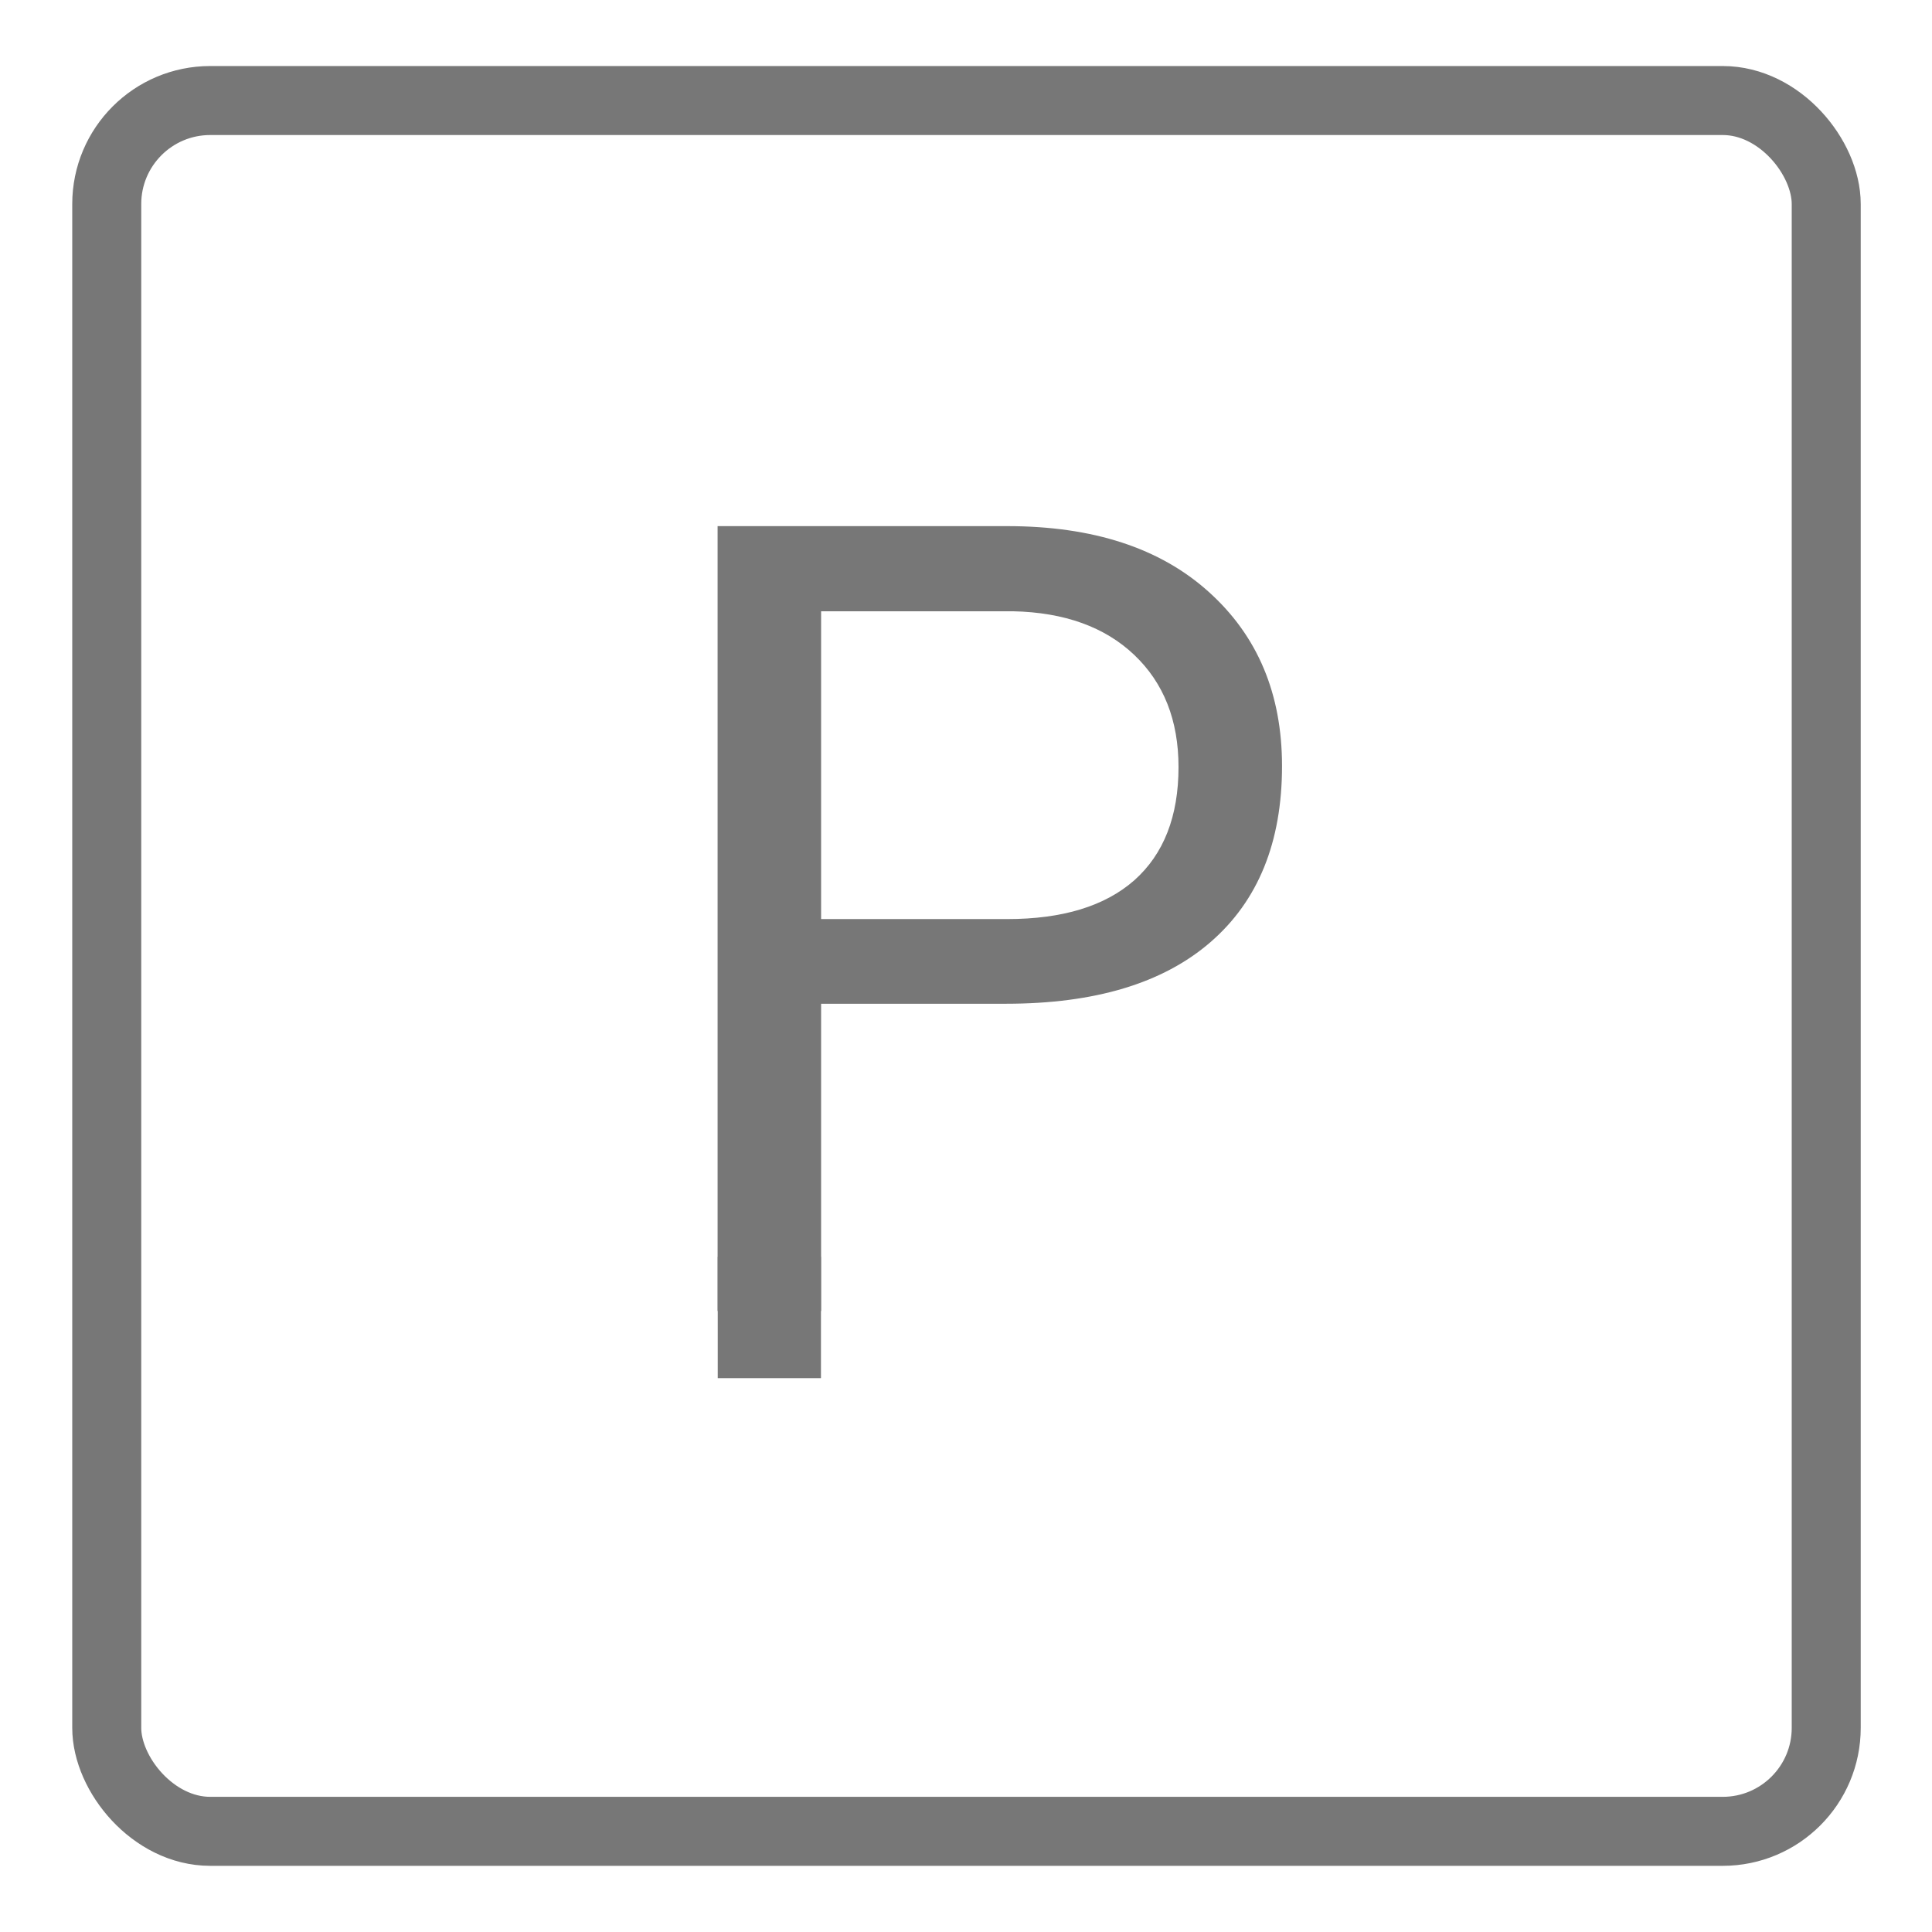 <svg width="28" height="28" viewBox="0 0 28 28" fill="none" xmlns="http://www.w3.org/2000/svg">
<path d="M11.9 14.547V19H10.4V7.625H14.596C15.841 7.625 16.814 7.943 17.518 8.578C18.226 9.214 18.58 10.055 18.58 11.102C18.58 12.206 18.234 13.057 17.541 13.656C16.854 14.25 15.867 14.547 14.58 14.547H11.9ZM11.9 13.32H14.596C15.398 13.32 16.012 13.133 16.439 12.758C16.866 12.378 17.08 11.831 17.08 11.117C17.08 10.44 16.866 9.898 16.439 9.492C16.012 9.086 15.426 8.875 14.682 8.859H11.9V13.32Z" fill="#777777"/>
<rect x="10.402" y="18.215" width="1.496" height="1.758" fill="#777777"/>
<rect x="1.547" y="1.457" width="24.92" height="25.084" rx="1.5" stroke="#777777"/>
</svg>
